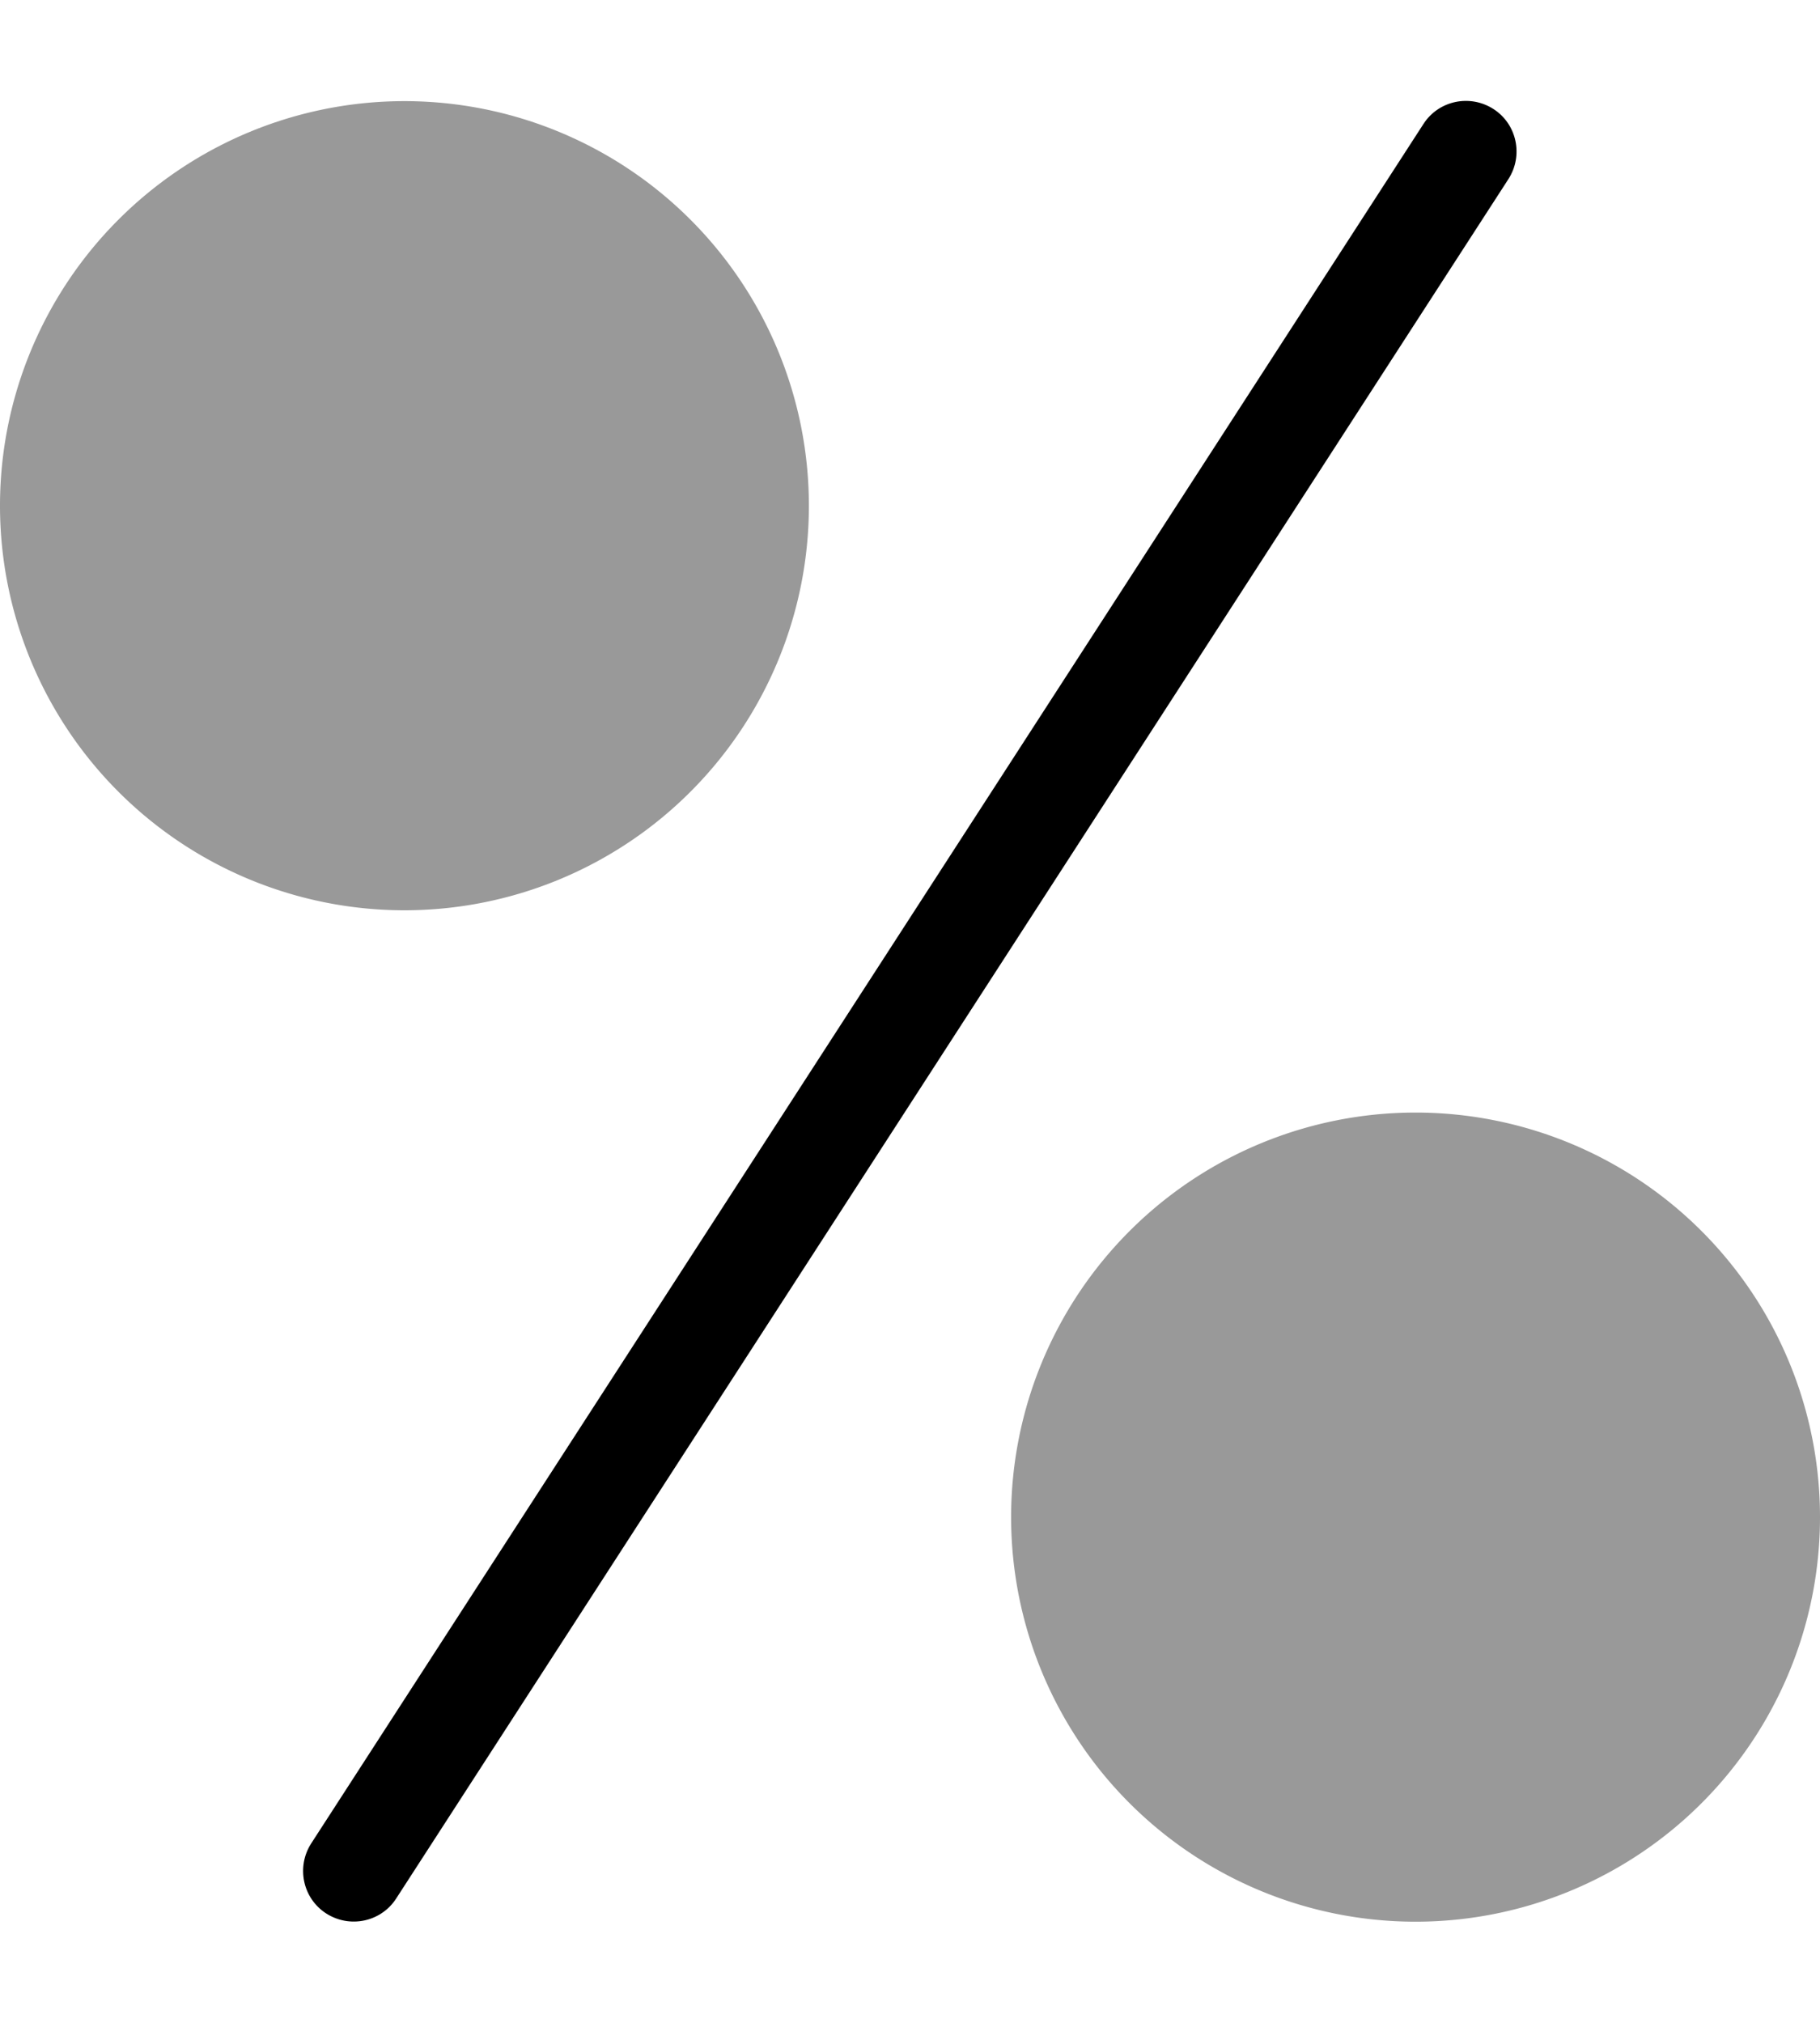 <svg xmlns="http://www.w3.org/2000/svg" viewBox="0 0 504 560"><!--! Font Awesome Pro 7.1.0 by @fontawesome - https://fontawesome.com License - https://fontawesome.com/license (Commercial License) Copyright 2025 Fonticons, Inc. --><path opacity=".4" fill="currentColor" d="M0 140a112 112 0 1 0 224 0 112 112 0 1 0 -224 0zM280 420a112 112 0 1 0 224 0 112 112 0 1 0 -224 0z"/><path fill="currentColor" d="M413.6 30.2c6.5 4.2 8.3 12.9 4.1 19.4l-308 476c-4.2 6.5-12.9 8.3-19.4 4.1s-8.3-12.9-4.1-19.4l308-476c4.2-6.5 12.9-8.3 19.4-4.1z"/></svg>